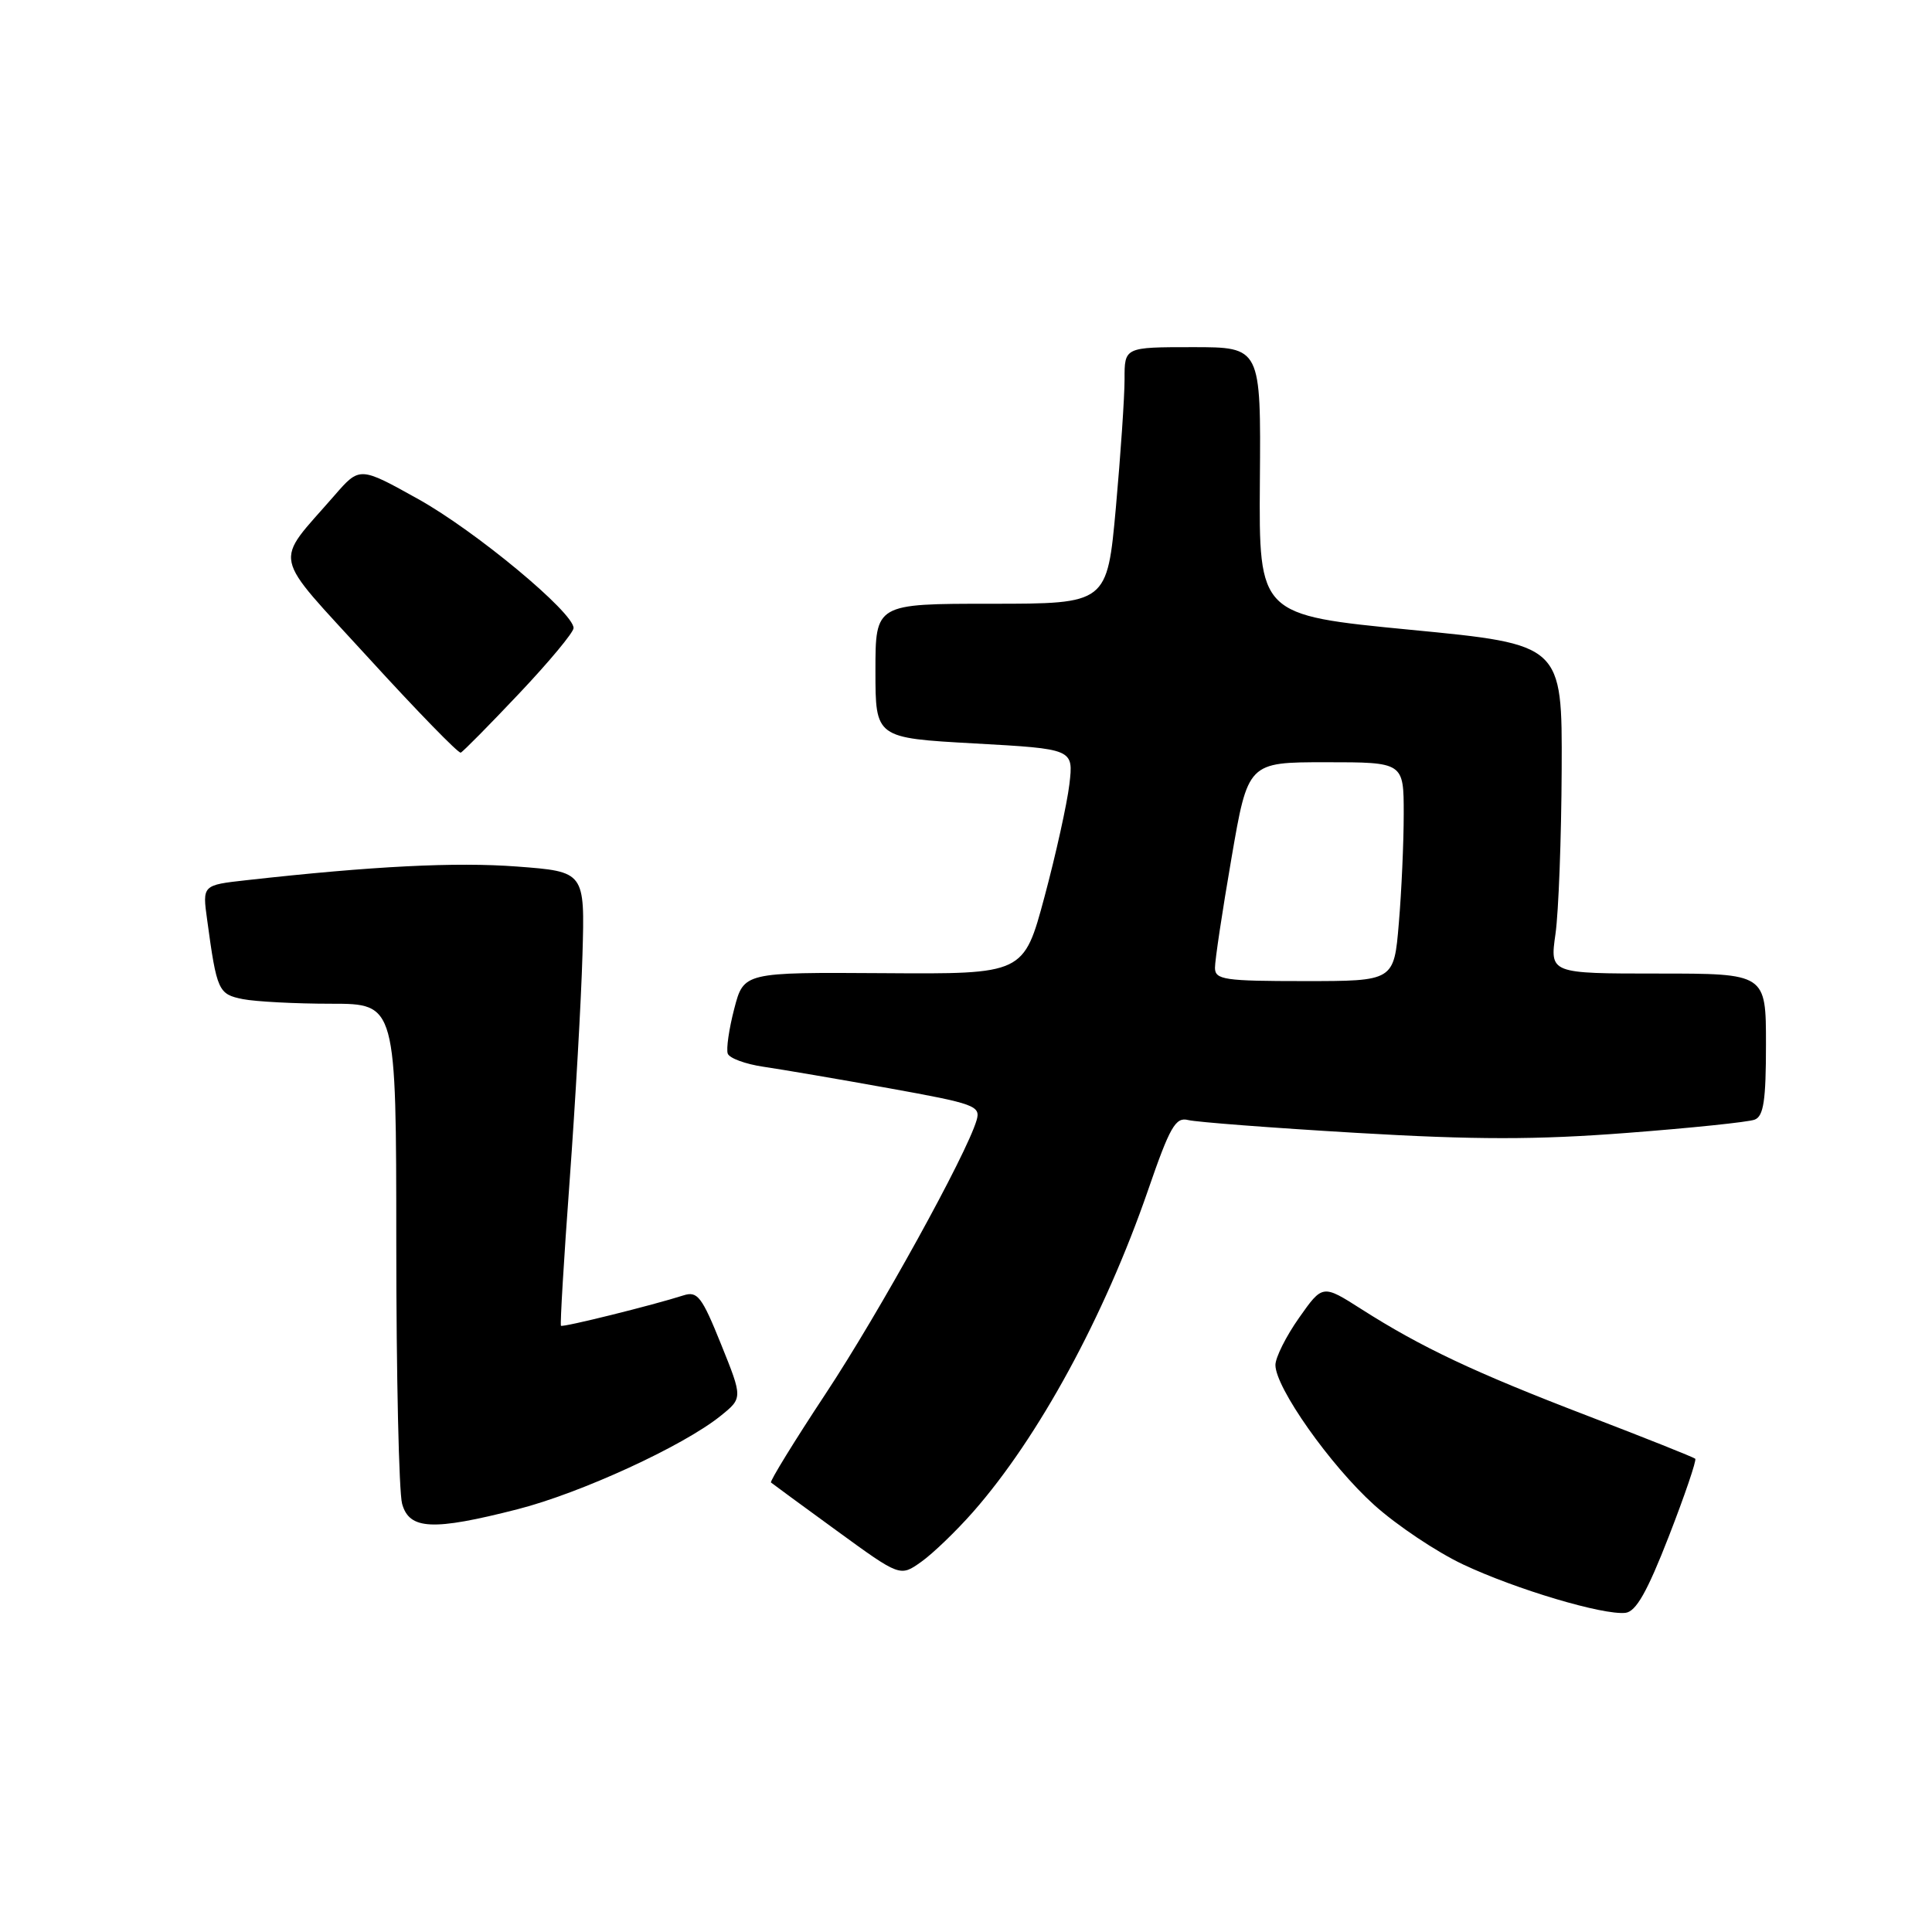 <?xml version="1.0" encoding="UTF-8" standalone="no"?>
<!DOCTYPE svg PUBLIC "-//W3C//DTD SVG 1.1//EN" "http://www.w3.org/Graphics/SVG/1.1/DTD/svg11.dtd" >
<svg xmlns="http://www.w3.org/2000/svg" xmlns:xlink="http://www.w3.org/1999/xlink" version="1.1" viewBox="0 0 256 256">
 <g >
 <path fill="currentColor"
d=" M 221.13 203.57 C 223.25 198.12 224.82 193.49 224.63 193.29 C 224.43 193.10 218.02 190.54 210.38 187.61 C 195.36 181.85 188.35 178.54 180.38 173.46 C 175.25 170.19 175.25 170.19 172.13 174.62 C 170.41 177.06 169.00 179.88 169.00 180.87 C 169.00 183.86 176.26 194.16 182.07 199.40 C 185.06 202.10 190.37 205.65 193.87 207.30 C 200.87 210.60 212.42 214.04 215.38 213.71 C 216.78 213.55 218.26 210.94 221.13 203.57 Z  M 128.92 200.36 C 137.61 190.48 146.34 174.44 152.12 157.71 C 155.02 149.29 155.77 147.99 157.43 148.41 C 158.49 148.68 168.52 149.45 179.72 150.11 C 195.50 151.04 203.55 151.04 215.54 150.12 C 224.05 149.47 231.68 148.68 232.50 148.36 C 233.69 147.91 234.00 145.81 234.00 138.39 C 234.00 129.00 234.00 129.00 219.68 129.00 C 205.36 129.00 205.36 129.00 206.11 123.75 C 206.52 120.86 206.89 111.05 206.93 101.95 C 207.00 85.39 207.00 85.39 186.90 83.45 C 166.81 81.50 166.81 81.50 166.94 63.75 C 167.08 46.00 167.08 46.00 158.04 46.00 C 149.00 46.00 149.00 46.00 149.01 50.25 C 149.01 52.59 148.49 60.24 147.86 67.25 C 146.70 80.00 146.70 80.00 131.35 80.00 C 116.00 80.00 116.00 80.00 116.00 88.89 C 116.00 97.78 116.00 97.78 129.13 98.51 C 142.25 99.24 142.25 99.24 141.70 103.92 C 141.39 106.50 139.91 113.21 138.40 118.84 C 135.65 129.08 135.65 129.08 117.10 128.95 C 98.55 128.83 98.55 128.83 97.29 133.67 C 96.60 136.32 96.21 139.00 96.43 139.61 C 96.65 140.22 98.78 141.00 101.16 141.35 C 103.55 141.70 111.01 142.97 117.76 144.19 C 129.19 146.25 129.97 146.53 129.40 148.45 C 128.06 152.99 116.53 173.89 109.40 184.68 C 105.23 190.99 101.98 196.29 102.16 196.44 C 102.35 196.60 106.27 199.48 110.89 202.84 C 119.27 208.94 119.27 208.94 122.07 206.95 C 123.61 205.86 126.69 202.89 128.92 200.36 Z  M 68.59 199.98 C 76.95 197.84 90.50 191.62 95.46 187.63 C 98.42 185.25 98.42 185.25 95.54 178.11 C 93.01 171.83 92.42 171.05 90.58 171.64 C 86.53 172.94 74.57 175.91 74.33 175.67 C 74.20 175.53 74.71 166.89 75.48 156.46 C 76.24 146.03 77.01 132.55 77.18 126.50 C 77.50 115.50 77.50 115.50 68.50 114.82 C 60.39 114.21 49.41 114.76 32.66 116.63 C 26.81 117.28 26.81 117.28 27.45 121.89 C 28.73 131.31 28.93 131.74 32.18 132.39 C 33.87 132.72 39.13 133.00 43.88 133.00 C 52.50 133.00 52.50 133.00 52.51 164.75 C 52.51 182.21 52.86 197.74 53.28 199.25 C 54.23 202.71 57.33 202.86 68.59 199.98 Z  M 68.80 91.88 C 72.76 87.69 76.00 83.80 76.00 83.22 C 76.00 81.15 63.06 70.40 55.45 66.15 C 47.66 61.81 47.66 61.81 44.32 65.65 C 36.21 74.99 35.76 72.86 48.88 87.23 C 55.27 94.23 60.75 99.86 61.05 99.73 C 61.36 99.60 64.84 96.07 68.80 91.88 Z  M 160.99 128.25 C 160.98 127.29 161.96 120.76 163.17 113.75 C 165.36 101.00 165.36 101.00 175.68 101.00 C 186.00 101.00 186.00 101.00 186.00 107.85 C 186.00 111.62 185.71 118.14 185.35 122.35 C 184.71 130.00 184.71 130.00 172.85 130.00 C 162.24 130.00 161.00 129.82 160.99 128.25 Z "/>
</g>
</svg>